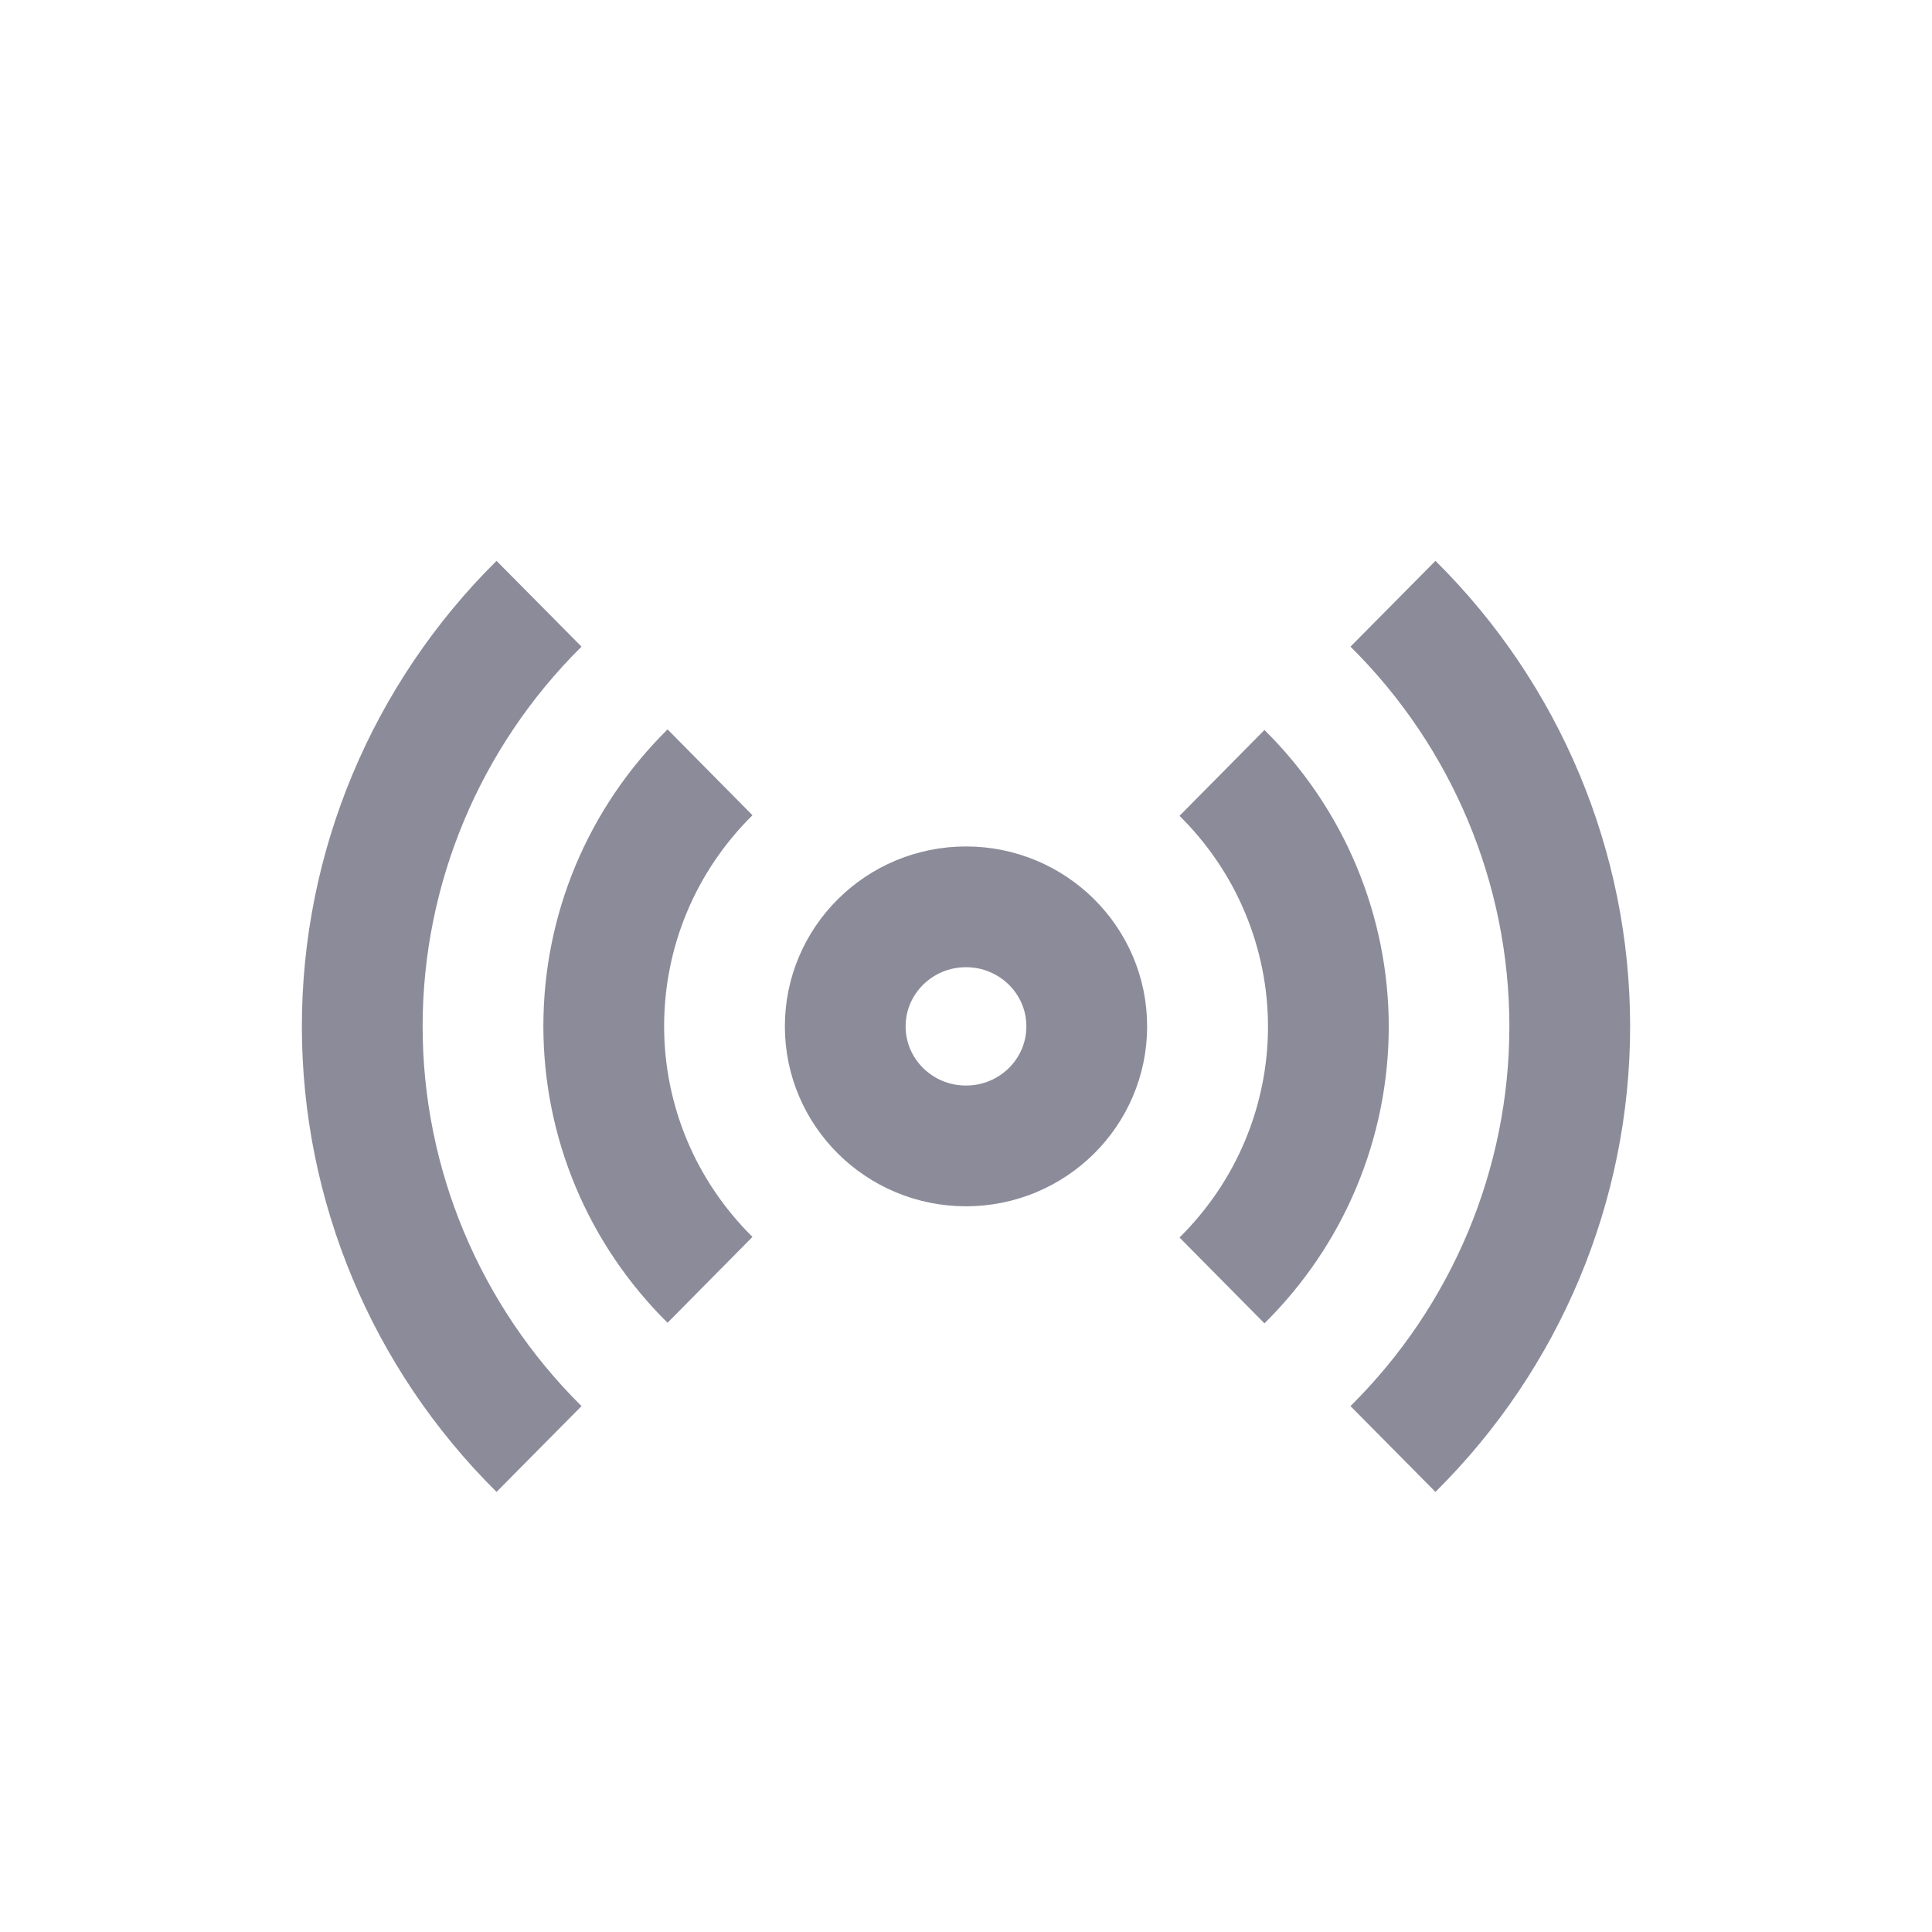 <svg width="16" height="16" viewBox="0 0 16 16" fill="none" xmlns="http://www.w3.org/2000/svg">
<path d="M10.12 6.401C10.399 6.677 10.621 7.004 10.772 7.365C10.923 7.726 11.001 8.112 11.001 8.502C11.001 8.893 10.923 9.279 10.772 9.64C10.621 10.001 10.399 10.328 10.12 10.604M5.88 10.599C5.601 10.323 5.379 9.996 5.228 9.635C5.077 9.274 5 8.888 5 8.498C5 8.107 5.077 7.721 5.228 7.36C5.379 6.999 5.601 6.672 5.88 6.396M11.536 5C12.473 5.928 13 7.187 13 8.5C13 9.813 12.473 11.072 11.536 12M4.464 12C3.527 11.072 3 9.813 3 8.5C3 7.187 3.527 5.928 4.464 5M9 8.5C9 9.047 8.552 9.49 8 9.49C7.448 9.49 7 9.047 7 8.5C7 7.953 7.448 7.51 8 7.51C8.552 7.51 9 7.953 9 8.5Z" stroke="#8B8B9A"/>
</svg>
